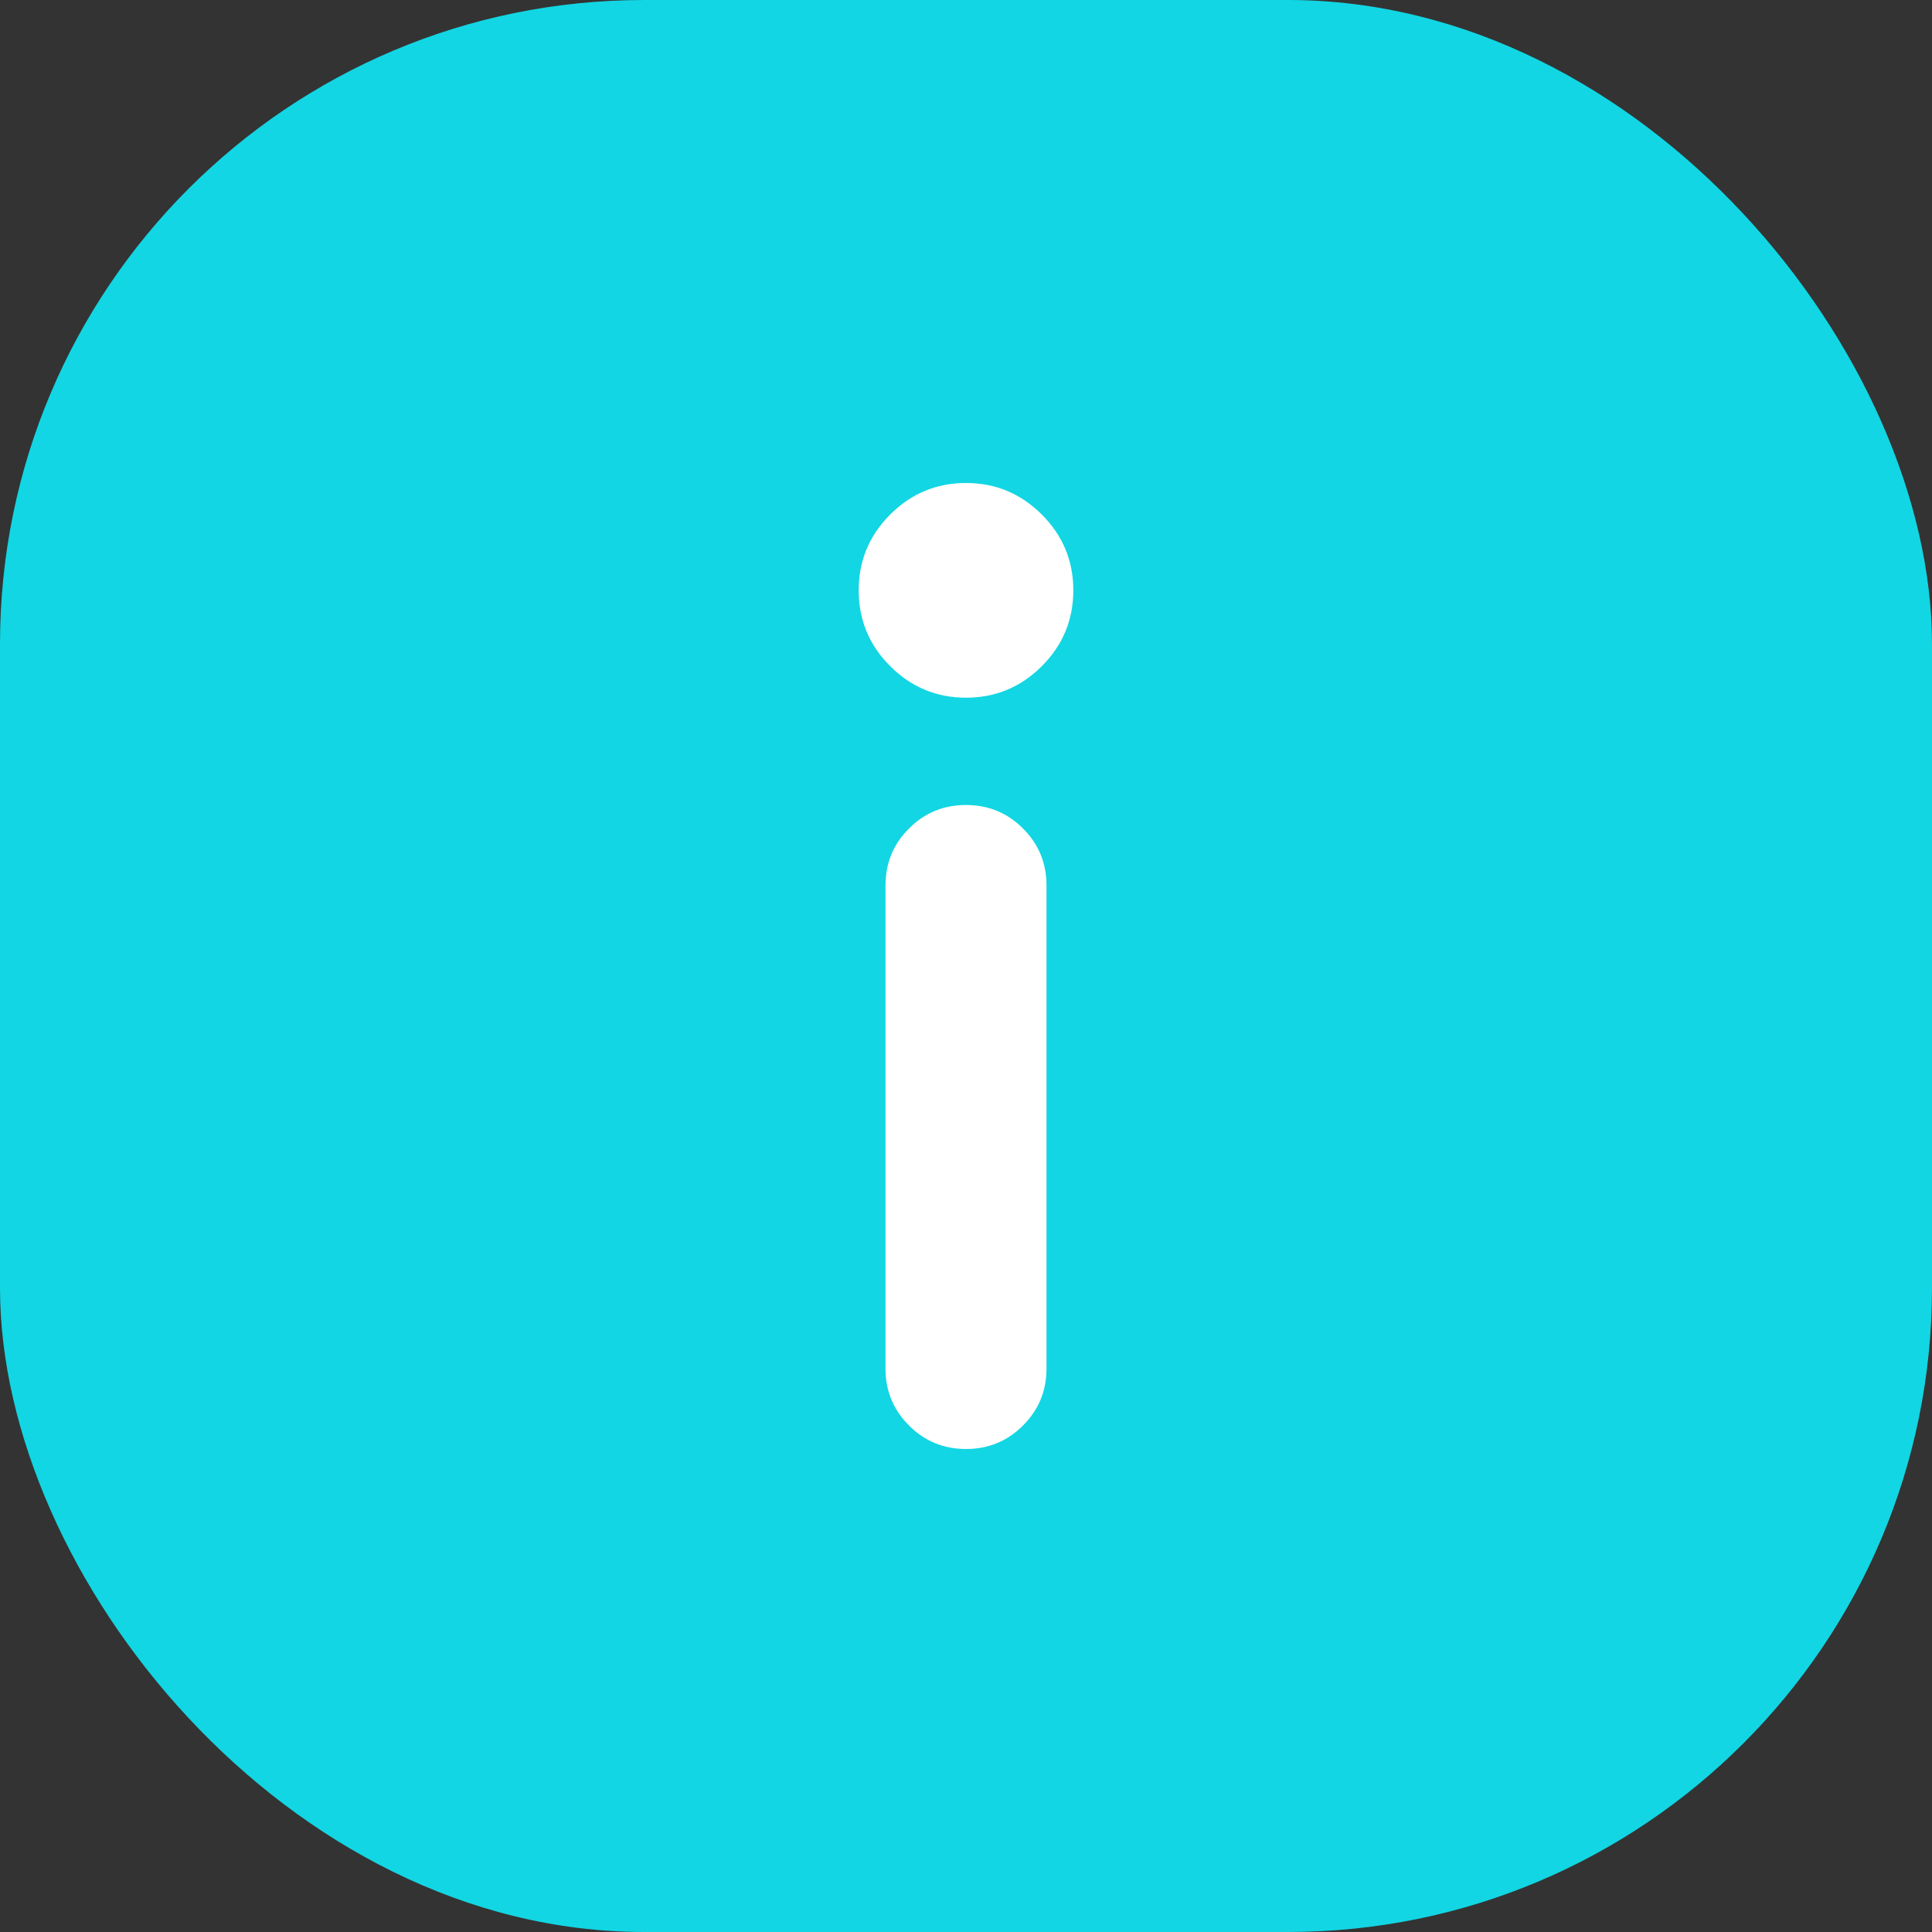 <svg width="24" height="24" viewBox="0 0 24 24" fill="none" xmlns="http://www.w3.org/2000/svg">
<rect x="0" y="0" width="24" height="24" fill="#333333" stroke="none"/>
<rect width="24" height="24" rx="8" fill="#12D6E3"/>
<path d="M12 8.667C11.633 8.667 11.319 8.536 11.058 8.275C10.797 8.014 10.667 7.7 10.667 7.333C10.667 6.967 10.797 6.653 11.058 6.392C11.319 6.131 11.633 6 12 6C12.367 6 12.681 6.131 12.942 6.392C13.203 6.653 13.333 6.967 13.333 7.333C13.333 7.7 13.203 8.014 12.942 8.275C12.681 8.536 12.367 8.667 12 8.667ZM12 18C11.722 18 11.486 17.903 11.292 17.708C11.097 17.514 11 17.278 11 17V11C11 10.722 11.097 10.486 11.292 10.292C11.486 10.097 11.722 10 12 10C12.278 10 12.514 10.097 12.708 10.292C12.903 10.486 13 10.722 13 11V17C13 17.278 12.903 17.514 12.708 17.708C12.514 17.903 12.278 18 12 18Z" fill="white"/>
</svg>

